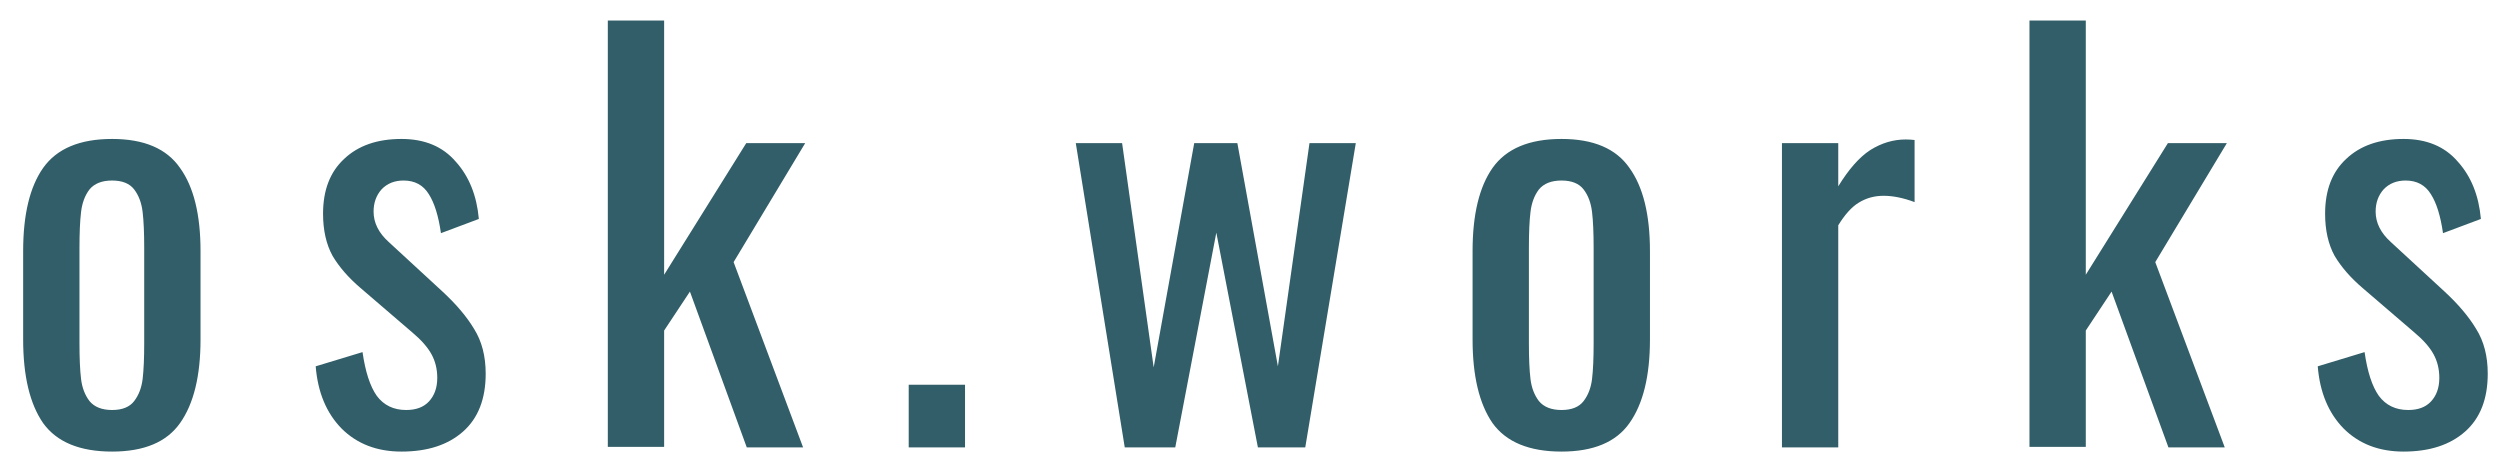 <svg width="95" height="18" viewBox="0 0 95 18" fill="none" xmlns="http://www.w3.org/2000/svg">
<path d="M4.26 17.16C3.033 17.16 2.16 16.8 1.64 16.08C1.133 15.347 0.88 14.287 0.88 12.9V9.54C0.88 8.153 1.133 7.1 1.64 6.38C2.16 5.647 3.033 5.28 4.26 5.28C5.473 5.28 6.333 5.647 6.84 6.38C7.36 7.1 7.62 8.153 7.62 9.54V12.9C7.62 14.287 7.36 15.347 6.84 16.08C6.333 16.8 5.473 17.16 4.26 17.16ZM4.26 15.58C4.647 15.58 4.927 15.467 5.1 15.24C5.273 15.013 5.38 14.733 5.42 14.4C5.46 14.067 5.48 13.613 5.48 13.04V9.42C5.48 8.847 5.46 8.393 5.42 8.06C5.38 7.713 5.273 7.427 5.1 7.2C4.927 6.973 4.647 6.86 4.26 6.86C3.873 6.86 3.587 6.973 3.4 7.2C3.227 7.427 3.12 7.713 3.08 8.06C3.04 8.393 3.02 8.847 3.02 9.42V13.04C3.02 13.613 3.04 14.067 3.08 14.4C3.12 14.733 3.227 15.013 3.4 15.24C3.587 15.467 3.873 15.58 4.26 15.58ZM15.256 17.16C14.323 17.16 13.563 16.867 12.976 16.28C12.403 15.693 12.076 14.907 11.996 13.92L13.776 13.38C13.883 14.127 14.063 14.68 14.316 15.04C14.583 15.4 14.956 15.58 15.436 15.58C15.809 15.58 16.096 15.473 16.296 15.26C16.509 15.033 16.616 14.733 16.616 14.36C16.616 14.027 16.543 13.727 16.396 13.46C16.249 13.193 16.009 12.92 15.676 12.64L13.696 10.94C13.243 10.553 12.889 10.147 12.636 9.72C12.396 9.28 12.276 8.747 12.276 8.12C12.276 7.227 12.543 6.533 13.076 6.04C13.609 5.533 14.336 5.28 15.256 5.28C16.136 5.28 16.823 5.567 17.316 6.14C17.823 6.7 18.116 7.427 18.196 8.32L16.756 8.86C16.663 8.207 16.509 7.713 16.296 7.38C16.083 7.033 15.763 6.86 15.336 6.86C14.989 6.86 14.709 6.973 14.496 7.2C14.296 7.427 14.196 7.707 14.196 8.04C14.196 8.467 14.389 8.853 14.776 9.2L16.816 11.08C17.336 11.56 17.736 12.033 18.016 12.5C18.309 12.967 18.456 13.533 18.456 14.2C18.456 15.16 18.169 15.893 17.596 16.4C17.023 16.907 16.243 17.16 15.256 17.16ZM23.097 0.78H25.237V10.44L28.357 5.44H30.597L27.877 9.96L30.517 17H28.377L26.217 11.08L25.237 12.56V16.98H23.097V0.78ZM34.531 14.62H36.671V17H34.531V14.62ZM40.88 5.44H42.64L43.84 13.96L45.38 5.44H47.02L48.56 13.92L49.76 5.44H51.52L49.6 17H47.8L46.22 8.84L44.66 17H42.74L40.88 5.44ZM59.338 17.16C58.111 17.16 57.238 16.8 56.718 16.08C56.212 15.347 55.958 14.287 55.958 12.9V9.54C55.958 8.153 56.212 7.1 56.718 6.38C57.238 5.647 58.111 5.28 59.338 5.28C60.551 5.28 61.411 5.647 61.918 6.38C62.438 7.1 62.698 8.153 62.698 9.54V12.9C62.698 14.287 62.438 15.347 61.918 16.08C61.411 16.8 60.551 17.16 59.338 17.16ZM59.338 15.58C59.725 15.58 60.005 15.467 60.178 15.24C60.352 15.013 60.458 14.733 60.498 14.4C60.538 14.067 60.558 13.613 60.558 13.04V9.42C60.558 8.847 60.538 8.393 60.498 8.06C60.458 7.713 60.352 7.427 60.178 7.2C60.005 6.973 59.725 6.86 59.338 6.86C58.952 6.86 58.665 6.973 58.478 7.2C58.305 7.427 58.198 7.713 58.158 8.06C58.118 8.393 58.098 8.847 58.098 9.42V13.04C58.098 13.613 58.118 14.067 58.158 14.4C58.198 14.733 58.305 15.013 58.478 15.24C58.665 15.467 58.952 15.58 59.338 15.58ZM67.714 5.44H69.854V7.08C70.254 6.427 70.661 5.967 71.074 5.7C71.501 5.433 71.948 5.3 72.414 5.3C72.534 5.3 72.648 5.307 72.754 5.32V7.68C72.328 7.52 71.934 7.44 71.574 7.44C71.228 7.44 70.914 7.527 70.634 7.7C70.368 7.86 70.108 8.147 69.854 8.56V17H67.714V5.44ZM77.12 0.78H79.26V10.44L82.38 5.44H84.62L81.9 9.96L84.54 17H82.4L80.24 11.08L79.26 12.56V16.98H77.12V0.78ZM91.334 17.16C90.401 17.16 89.641 16.867 89.054 16.28C88.481 15.693 88.154 14.907 88.074 13.92L89.854 13.38C89.961 14.127 90.141 14.68 90.394 15.04C90.661 15.4 91.034 15.58 91.514 15.58C91.888 15.58 92.174 15.473 92.374 15.26C92.588 15.033 92.694 14.733 92.694 14.36C92.694 14.027 92.621 13.727 92.474 13.46C92.328 13.193 92.088 12.92 91.754 12.64L89.774 10.94C89.321 10.553 88.968 10.147 88.714 9.72C88.474 9.28 88.354 8.747 88.354 8.12C88.354 7.227 88.621 6.533 89.154 6.04C89.688 5.533 90.414 5.28 91.334 5.28C92.214 5.28 92.901 5.567 93.394 6.14C93.901 6.7 94.194 7.427 94.274 8.32L92.834 8.86C92.741 8.207 92.588 7.713 92.374 7.38C92.161 7.033 91.841 6.86 91.414 6.86C91.068 6.86 90.788 6.973 90.574 7.2C90.374 7.427 90.274 7.707 90.274 8.04C90.274 8.467 90.468 8.853 90.854 9.2L92.894 11.08C93.414 11.56 93.814 12.033 94.094 12.5C94.388 12.967 94.534 13.533 94.534 14.2C94.534 15.16 94.248 15.893 93.674 16.4C93.101 16.907 92.321 17.16 91.334 17.16Z" fill="#315E68"/>
</svg>
